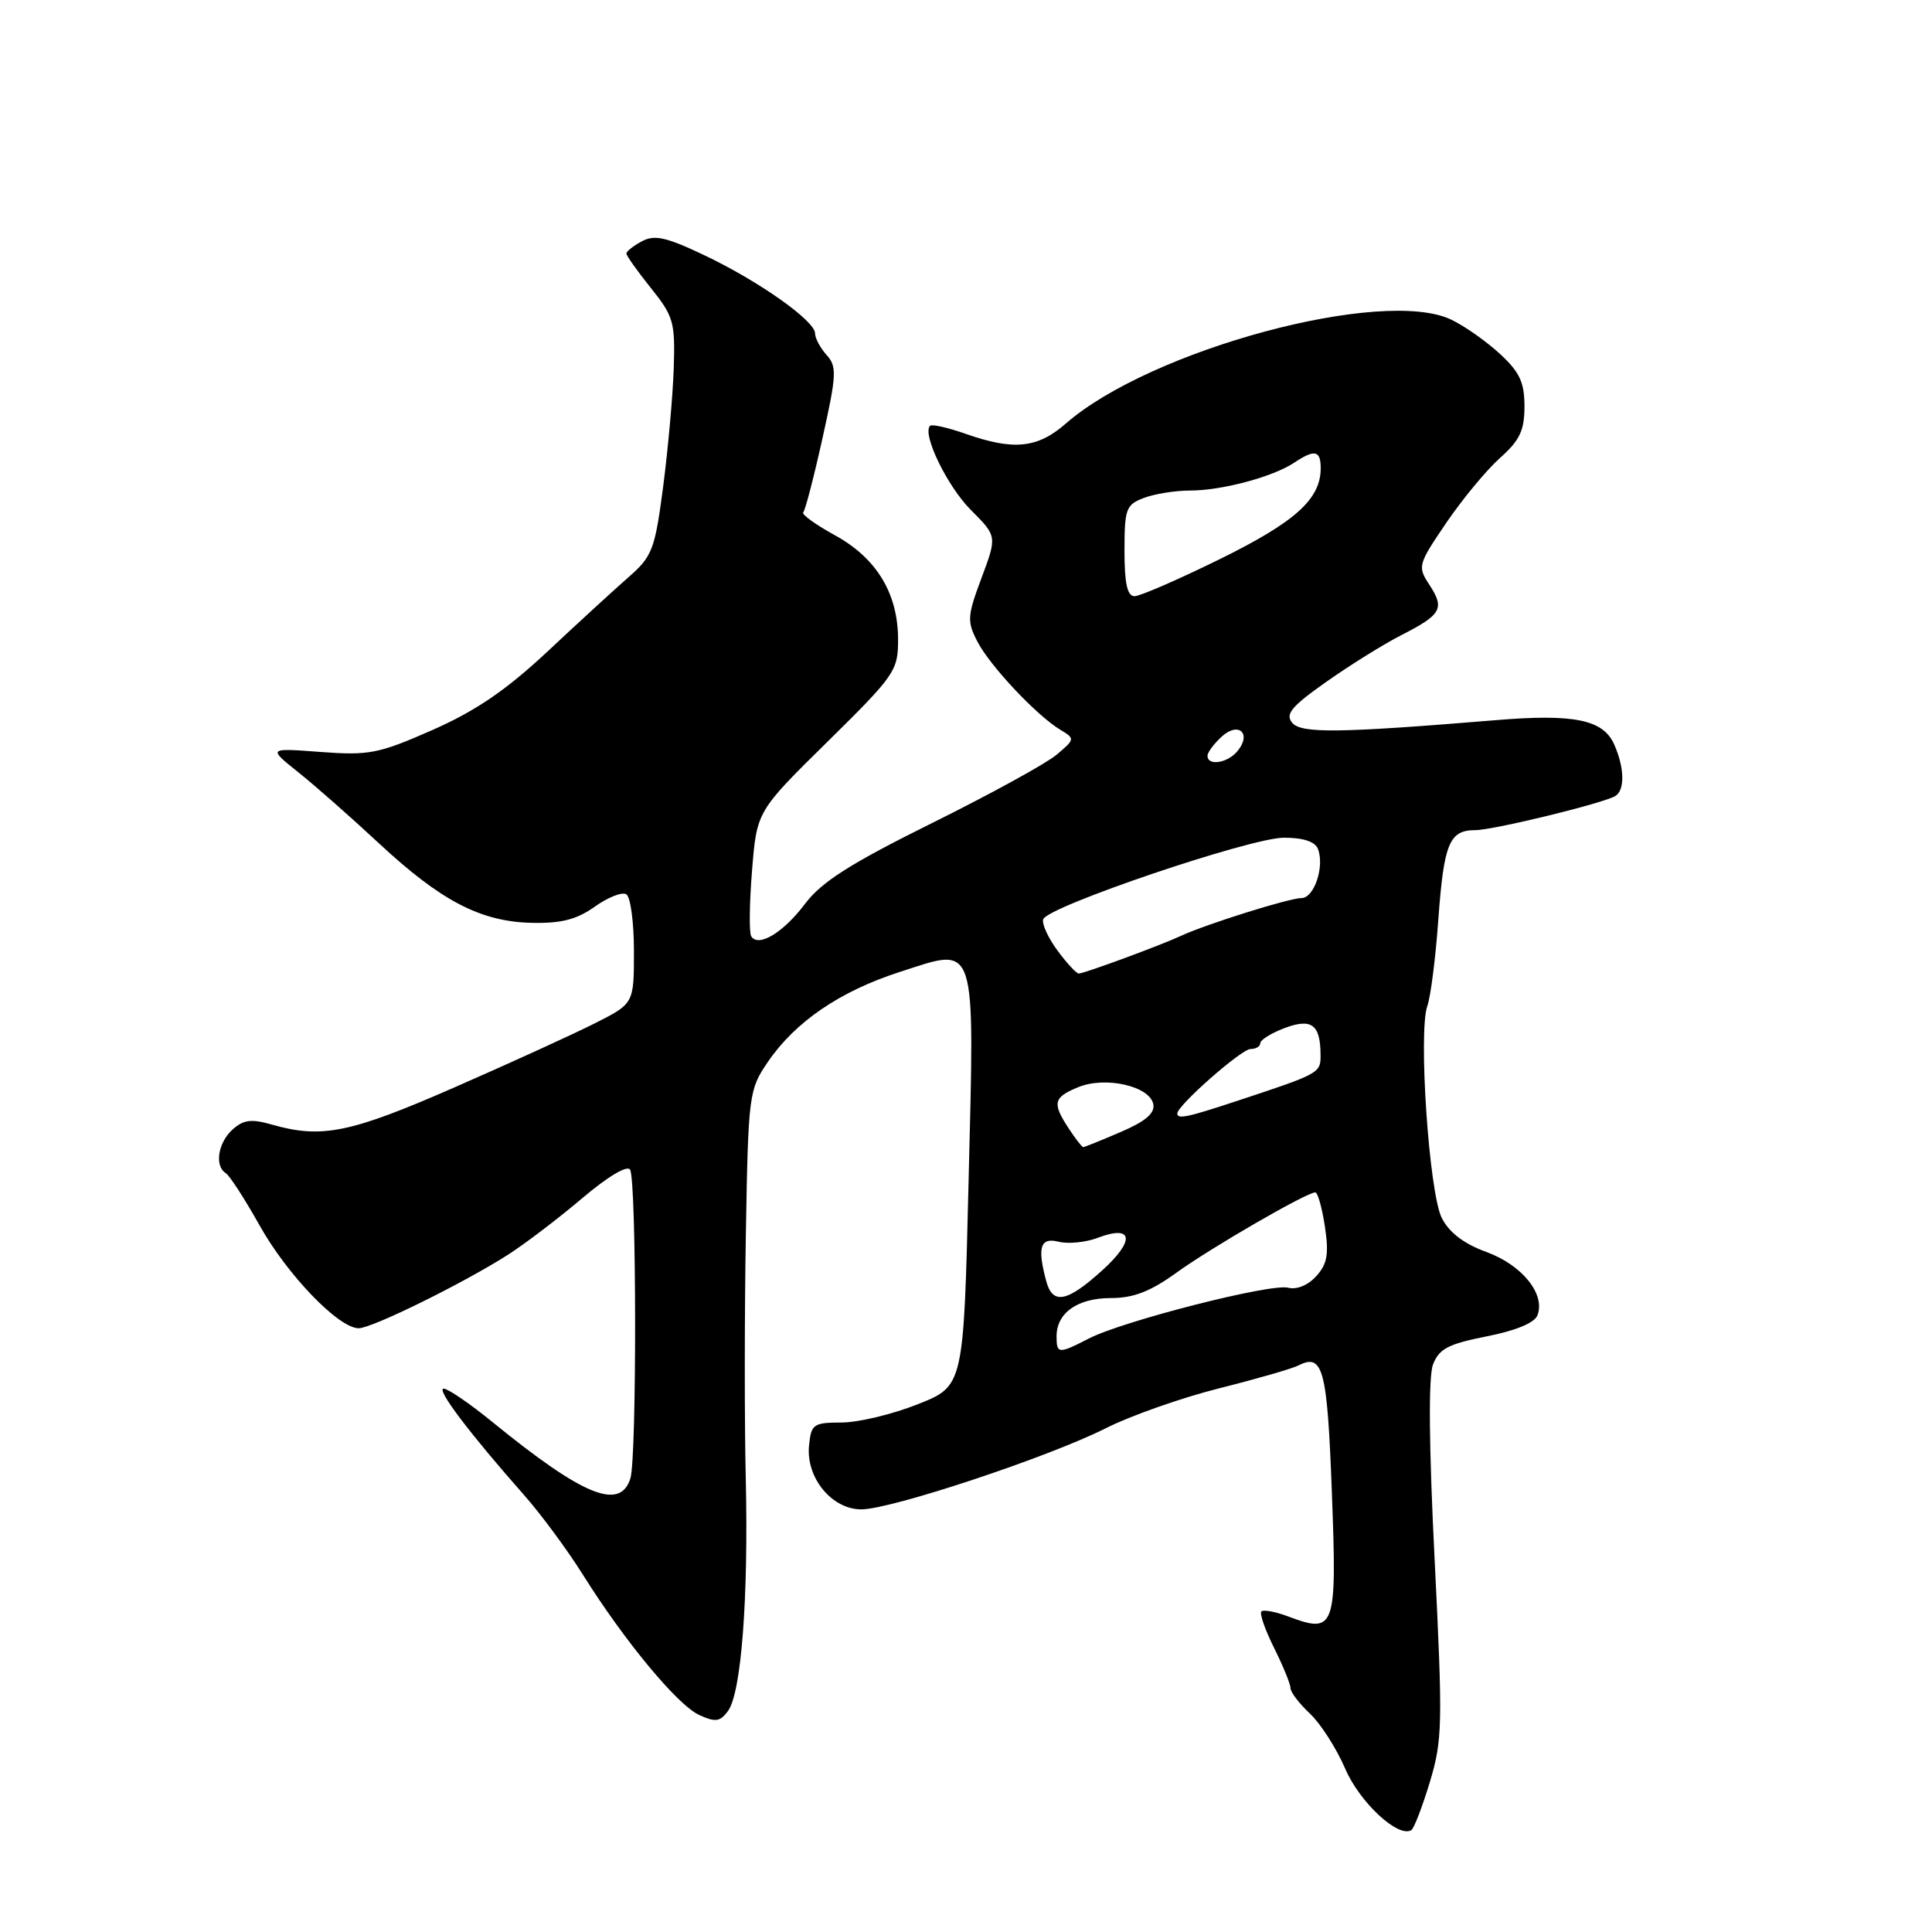 <?xml version="1.0" encoding="UTF-8" standalone="no"?>
<!DOCTYPE svg PUBLIC "-//W3C//DTD SVG 1.1//EN" "http://www.w3.org/Graphics/SVG/1.1/DTD/svg11.dtd" >
<svg xmlns="http://www.w3.org/2000/svg" xmlns:xlink="http://www.w3.org/1999/xlink" version="1.1" viewBox="0 0 256 256">
 <g >
 <path fill="currentColor"
d=" M 189.46 236.13 C 191.14 230.59 191.18 228.46 190.10 206.74 C 189.34 191.61 189.26 182.44 189.88 180.81 C 190.68 178.72 191.89 178.09 196.97 177.08 C 200.84 176.32 203.34 175.29 203.72 174.28 C 204.80 171.48 201.69 167.63 196.97 165.90 C 193.97 164.81 192.02 163.32 191.04 161.38 C 189.36 158.06 187.91 136.71 189.13 133.29 C 189.57 132.07 190.23 126.89 190.59 121.79 C 191.32 111.76 192.05 110.00 195.46 110.00 C 197.86 110.00 212.49 106.43 214.05 105.47 C 215.34 104.67 215.25 101.64 213.85 98.56 C 212.38 95.35 208.51 94.57 198.26 95.42 C 177.43 97.14 172.42 97.21 171.22 95.77 C 170.27 94.62 171.12 93.60 175.78 90.32 C 178.92 88.11 183.38 85.33 185.68 84.16 C 191.00 81.45 191.46 80.63 189.42 77.52 C 187.81 75.06 187.87 74.83 191.63 69.29 C 193.76 66.16 196.96 62.29 198.75 60.69 C 201.38 58.35 202.00 57.04 202.00 53.84 C 202.00 50.66 201.36 49.30 198.75 46.89 C 196.96 45.24 194.07 43.20 192.31 42.36 C 183.27 38.02 152.44 46.32 141.22 56.13 C 137.48 59.40 134.30 59.72 127.97 57.49 C 125.61 56.66 123.49 56.18 123.24 56.42 C 122.15 57.51 125.52 64.45 128.66 67.59 C 132.12 71.06 132.12 71.06 130.06 76.57 C 128.17 81.63 128.12 82.33 129.51 85.01 C 131.17 88.23 137.37 94.82 140.50 96.70 C 142.46 97.88 142.45 97.94 140.00 100.01 C 138.62 101.17 131.20 105.24 123.50 109.06 C 112.65 114.44 108.87 116.85 106.68 119.75 C 103.79 123.59 100.48 125.58 99.54 124.06 C 99.25 123.59 99.30 119.67 99.65 115.35 C 100.28 107.50 100.28 107.50 109.64 98.29 C 118.57 89.49 119.00 88.88 119.00 84.77 C 119.00 78.65 116.17 73.97 110.64 70.93 C 108.07 69.52 106.18 68.15 106.43 67.90 C 106.69 67.64 107.84 63.23 108.98 58.08 C 110.86 49.66 110.91 48.56 109.53 47.04 C 108.69 46.10 108.00 44.82 108.00 44.18 C 108.00 42.51 100.54 37.24 93.31 33.81 C 88.29 31.42 86.73 31.07 85.06 31.97 C 83.93 32.57 83.00 33.31 83.00 33.59 C 83.00 33.88 84.46 35.94 86.25 38.17 C 89.26 41.92 89.48 42.70 89.27 48.86 C 89.15 52.51 88.51 59.55 87.87 64.50 C 86.77 72.85 86.44 73.72 83.26 76.50 C 81.38 78.15 76.52 82.60 72.47 86.40 C 67.05 91.46 63.03 94.20 57.30 96.73 C 50.17 99.87 48.90 100.12 42.50 99.64 C 35.50 99.11 35.50 99.11 39.50 102.31 C 41.70 104.06 46.48 108.27 50.12 111.66 C 58.40 119.37 63.66 122.12 70.43 122.28 C 74.36 122.37 76.40 121.85 78.81 120.14 C 80.56 118.89 82.44 118.15 82.99 118.50 C 83.55 118.84 84.00 122.23 84.00 126.04 C 84.00 132.97 84.00 132.97 78.87 135.57 C 76.04 137.00 67.66 140.83 60.23 144.08 C 46.42 150.13 42.64 150.90 36.05 149.02 C 33.30 148.23 32.27 148.36 30.81 149.67 C 28.88 151.42 28.40 154.51 29.92 155.45 C 30.42 155.76 32.43 158.87 34.39 162.36 C 38.06 168.93 44.87 176.00 47.53 176.00 C 49.30 176.00 61.51 169.98 67.42 166.19 C 69.66 164.74 74.05 161.40 77.17 158.75 C 80.55 155.89 83.11 154.36 83.49 154.99 C 84.35 156.38 84.39 193.21 83.53 195.90 C 82.16 200.22 77.26 198.21 65.23 188.41 C 62.25 185.98 59.35 184.00 58.79 184.00 C 57.74 184.00 62.18 189.88 69.44 198.10 C 71.67 200.62 75.16 205.35 77.20 208.60 C 82.75 217.46 89.78 225.94 92.66 227.25 C 94.80 228.23 95.42 228.14 96.46 226.72 C 98.23 224.31 99.18 211.78 98.82 196.00 C 98.64 188.57 98.65 173.95 98.83 163.50 C 99.15 144.99 99.23 144.40 101.74 140.72 C 105.37 135.39 111.31 131.34 119.22 128.79 C 129.55 125.46 129.13 124.20 128.34 156.62 C 127.69 183.66 127.69 183.66 121.61 186.07 C 118.26 187.40 113.72 188.49 111.51 188.49 C 107.77 188.50 107.48 188.71 107.20 191.55 C 106.78 195.81 110.22 200.00 114.13 200.00 C 118.07 200.00 138.92 193.08 146.50 189.26 C 149.80 187.59 156.55 185.22 161.50 183.97 C 166.45 182.73 171.20 181.36 172.05 180.93 C 175.31 179.27 175.87 181.37 176.48 197.78 C 177.16 215.87 176.93 216.54 170.67 214.18 C 169.00 213.55 167.41 213.26 167.14 213.52 C 166.87 213.79 167.63 215.97 168.83 218.37 C 170.02 220.76 171.00 223.15 171.00 223.69 C 171.00 224.22 172.16 225.74 173.58 227.07 C 175.00 228.41 177.10 231.69 178.25 234.37 C 180.17 238.83 185.27 243.57 187.01 242.50 C 187.36 242.28 188.47 239.41 189.46 236.13 Z  M 140.00 177.07 C 140.00 173.96 142.78 172.00 147.19 172.00 C 150.19 172.00 152.43 171.13 155.87 168.65 C 160.44 165.34 173.13 158.00 174.28 158.00 C 174.61 158.00 175.18 160.04 175.56 162.54 C 176.10 166.18 175.88 167.48 174.41 169.10 C 173.32 170.31 171.81 170.92 170.68 170.63 C 168.40 170.03 148.74 175.05 144.26 177.37 C 140.26 179.43 140.00 179.41 140.00 177.07 Z  M 138.63 169.75 C 137.42 165.24 137.84 163.92 140.29 164.54 C 141.55 164.85 143.87 164.62 145.45 164.02 C 150.16 162.23 150.45 164.36 146.04 168.34 C 141.38 172.56 139.48 172.92 138.63 169.75 Z  M 141.62 149.54 C 139.40 146.15 139.56 145.42 142.86 144.06 C 146.45 142.57 152.36 143.91 152.82 146.32 C 153.05 147.51 151.78 148.59 148.49 150.00 C 145.93 151.10 143.70 152.00 143.53 152.00 C 143.37 152.00 142.50 150.89 141.62 149.54 Z  M 156.00 147.54 C 156.00 146.48 164.50 139.00 165.70 139.00 C 166.42 139.00 167.00 138.65 167.00 138.22 C 167.00 137.79 168.44 136.90 170.20 136.23 C 173.79 134.88 174.96 135.74 174.98 139.77 C 175.00 142.19 174.90 142.25 164.00 145.85 C 157.32 148.06 156.00 148.34 156.00 147.54 Z  M 140.12 125.95 C 138.88 124.27 138.03 122.41 138.23 121.81 C 138.79 120.12 165.70 111.00 170.13 111.00 C 172.71 111.00 174.26 111.52 174.64 112.50 C 175.53 114.84 174.13 119.00 172.45 119.00 C 170.83 119.00 159.81 122.46 156.50 124.00 C 153.84 125.24 143.65 129.00 142.94 129.00 C 142.63 129.00 141.36 127.63 140.12 125.95 Z  M 160.00 100.15 C 160.00 99.69 160.86 98.54 161.90 97.59 C 164.14 95.56 165.89 97.22 163.96 99.54 C 162.66 101.12 160.00 101.53 160.00 100.15 Z  M 149.00 72.98 C 149.00 67.43 149.20 66.87 151.57 65.98 C 152.98 65.44 155.74 65.00 157.70 65.00 C 161.88 65.00 168.67 63.19 171.47 61.32 C 174.20 59.50 175.00 59.66 175.00 62.04 C 175.00 66.13 171.65 69.15 161.67 74.07 C 156.16 76.78 151.06 79.00 150.33 79.00 C 149.37 79.00 149.00 77.31 149.00 72.98 Z "/>
</g>
</svg>